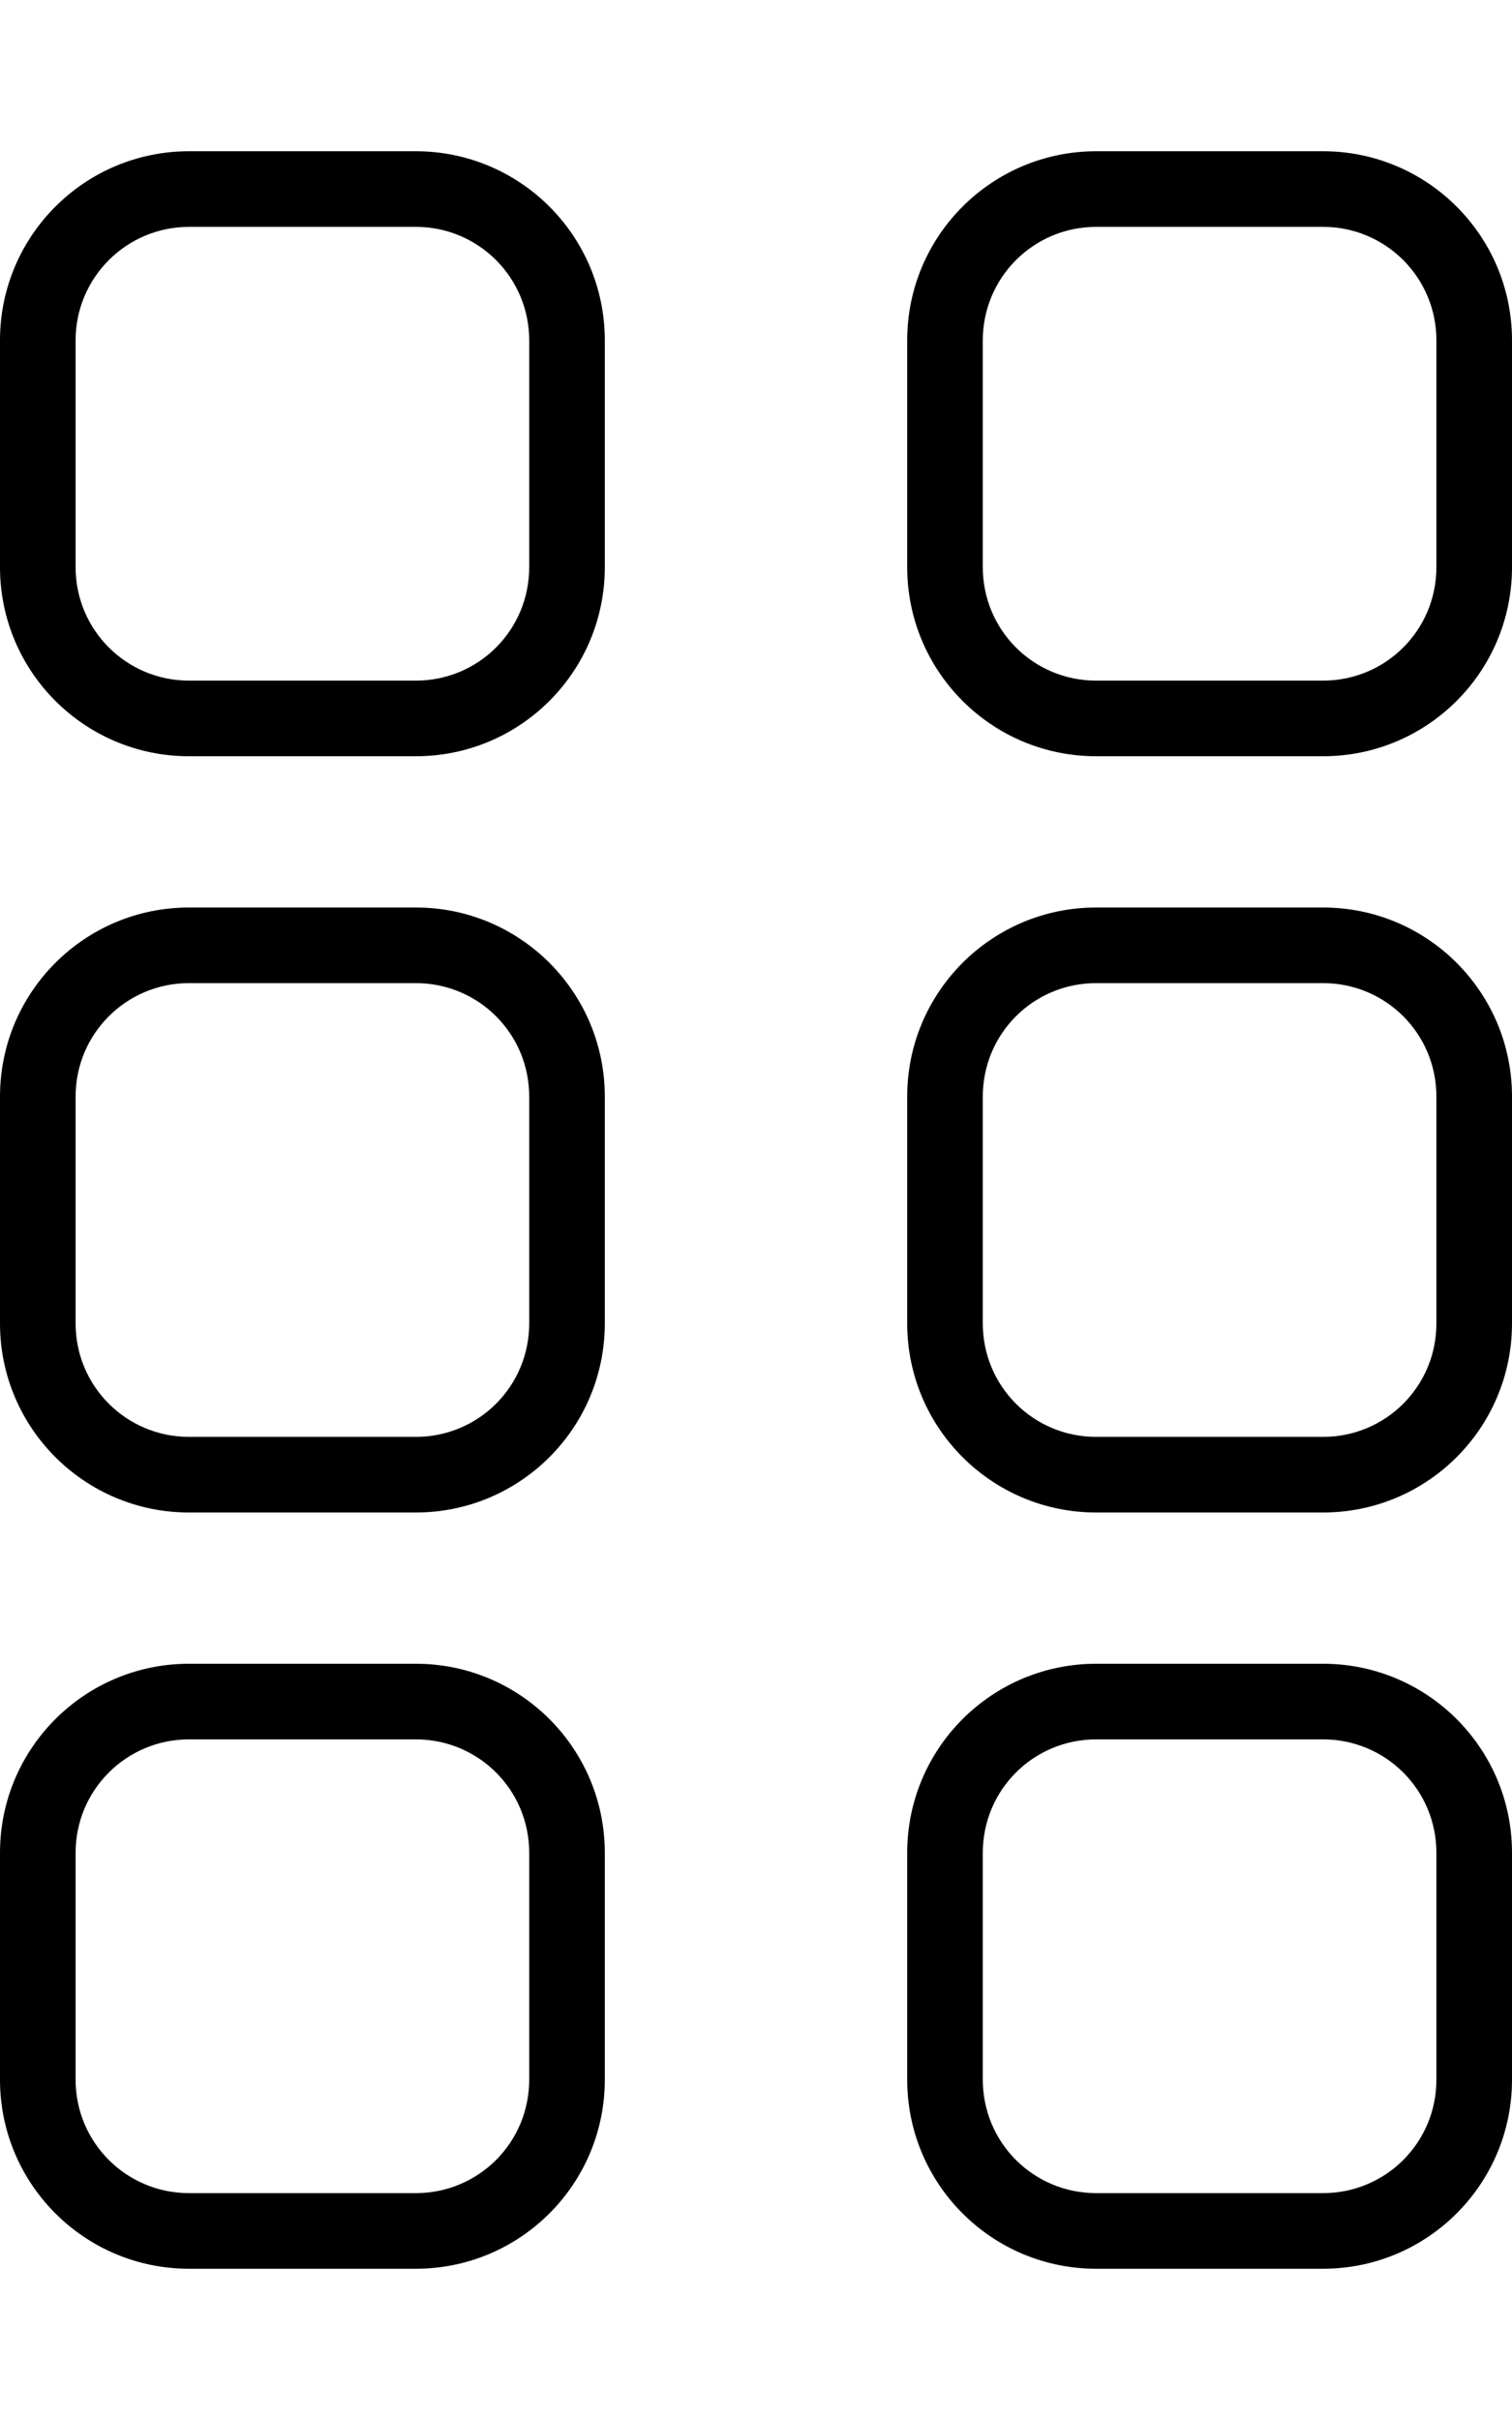 <svg fill="currentColor" xmlns="http://www.w3.org/2000/svg" viewBox="0 0 320 512"><!--! Font Awesome Pro 6.1.1 by @fontawesome - https://fontawesome.com License - https://fontawesome.com/license (Commercial License) Copyright 2022 Fonticons, Inc. --><path d="M40 480C17.91 480 0 462.1 0 440V392C0 369.9 17.91 352 40 352H88C110.1 352 128 369.9 128 392V440C128 462.1 110.1 480 88 480H40zM40 464H88C101.3 464 112 453.3 112 440V392C112 378.7 101.3 368 88 368H40C26.75 368 16 378.7 16 392V440C16 453.3 26.75 464 40 464zM232 480C209.9 480 192 462.1 192 440V392C192 369.9 209.9 352 232 352H280C302.1 352 320 369.9 320 392V440C320 462.1 302.1 480 280 480H232zM232 464H280C293.3 464 304 453.3 304 440V392C304 378.7 293.3 368 280 368H232C218.7 368 208 378.7 208 392V440C208 453.3 218.7 464 232 464zM0 232C0 209.9 17.91 192 40 192H88C110.1 192 128 209.9 128 232V280C128 302.1 110.1 320 88 320H40C17.91 320 0 302.1 0 280V232zM16 232V280C16 293.3 26.75 304 40 304H88C101.3 304 112 293.3 112 280V232C112 218.7 101.3 208 88 208H40C26.75 208 16 218.7 16 232zM232 320C209.9 320 192 302.1 192 280V232C192 209.9 209.9 192 232 192H280C302.1 192 320 209.9 320 232V280C320 302.1 302.1 320 280 320H232zM232 304H280C293.3 304 304 293.3 304 280V232C304 218.7 293.3 208 280 208H232C218.7 208 208 218.7 208 232V280C208 293.3 218.7 304 232 304zM0 72C0 49.91 17.91 32 40 32H88C110.1 32 128 49.91 128 72V120C128 142.1 110.1 160 88 160H40C17.91 160 0 142.1 0 120V72zM16 72V120C16 133.3 26.75 144 40 144H88C101.3 144 112 133.3 112 120V72C112 58.75 101.3 48 88 48H40C26.75 48 16 58.75 16 72zM232 160C209.9 160 192 142.1 192 120V72C192 49.91 209.9 32 232 32H280C302.1 32 320 49.91 320 72V120C320 142.1 302.1 160 280 160H232zM232 144H280C293.3 144 304 133.3 304 120V72C304 58.75 293.3 48 280 48H232C218.7 48 208 58.75 208 72V120C208 133.3 218.7 144 232 144z"/></svg>